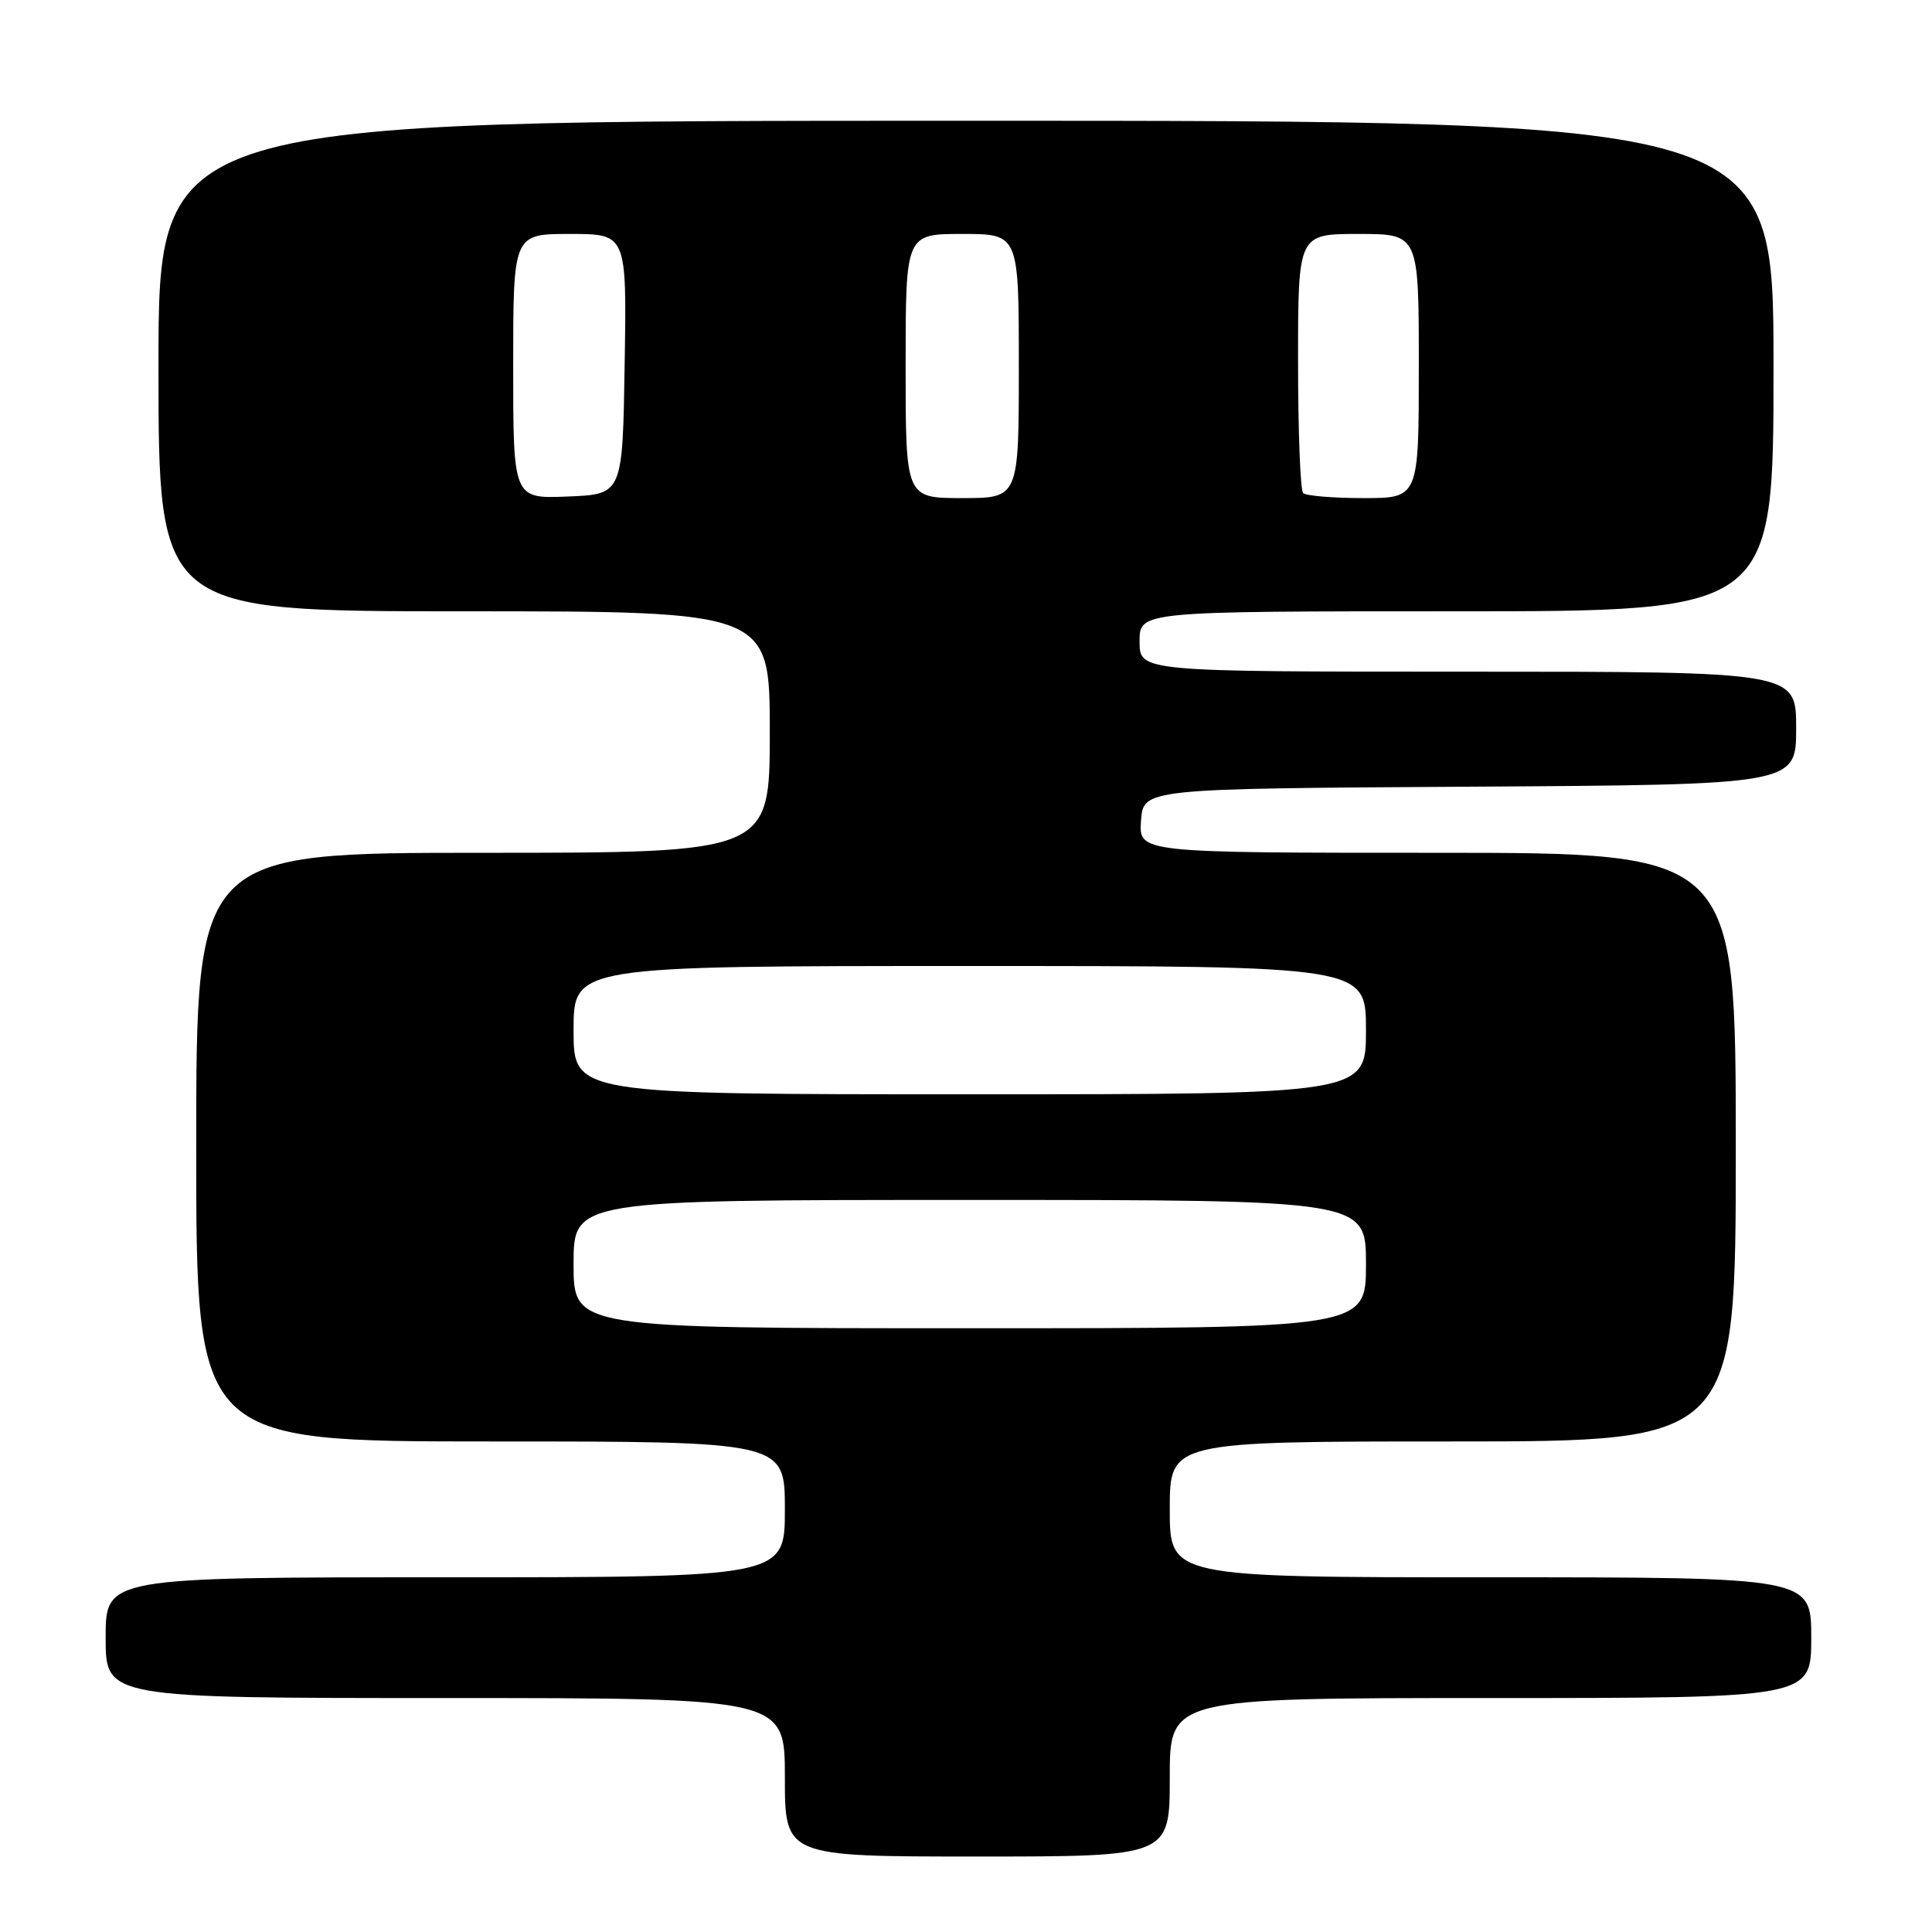 <?xml version="1.0" encoding="UTF-8" standalone="no"?>
<!DOCTYPE svg PUBLIC "-//W3C//DTD SVG 1.1//EN" "http://www.w3.org/Graphics/SVG/1.1/DTD/svg11.dtd" >
<svg xmlns="http://www.w3.org/2000/svg" xmlns:xlink="http://www.w3.org/1999/xlink" version="1.1" viewBox="0 0 256 256">
 <g >
 <path fill="currentColor"
d=" M 155.00 235.50 C 155.00 225.00 155.00 225.00 197.50 225.00 C 240.00 225.00 240.00 225.00 240.00 217.00 C 240.00 209.00 240.00 209.00 197.50 209.00 C 155.00 209.00 155.00 209.00 155.00 200.00 C 155.00 191.00 155.00 191.00 192.50 191.00 C 230.00 191.00 230.00 191.00 230.00 152.00 C 230.00 113.00 230.00 113.00 190.44 113.00 C 150.89 113.00 150.89 113.00 151.19 108.75 C 151.50 104.50 151.50 104.50 194.75 104.24 C 238.00 103.98 238.00 103.98 238.00 96.49 C 238.00 89.00 238.00 89.00 194.50 89.00 C 151.00 89.00 151.00 89.00 151.00 85.00 C 151.00 81.00 151.00 81.00 193.00 81.00 C 235.00 81.00 235.00 81.00 235.00 48.50 C 235.00 16.00 235.00 16.00 128.00 16.00 C 21.00 16.00 21.00 16.00 21.00 48.50 C 21.00 81.00 21.00 81.00 61.50 81.00 C 102.00 81.00 102.00 81.00 102.00 97.00 C 102.00 113.00 102.00 113.00 64.00 113.00 C 26.00 113.00 26.00 113.00 26.00 152.00 C 26.00 191.00 26.00 191.00 65.00 191.00 C 104.00 191.00 104.00 191.00 104.00 200.00 C 104.00 209.00 104.00 209.00 59.00 209.00 C 14.00 209.00 14.00 209.00 14.00 217.00 C 14.00 225.00 14.00 225.00 59.00 225.00 C 104.00 225.00 104.00 225.00 104.00 235.50 C 104.00 246.00 104.00 246.00 129.50 246.00 C 155.00 246.00 155.00 246.00 155.00 235.50 Z  M 76.00 167.50 C 76.00 159.00 76.00 159.00 128.50 159.00 C 181.00 159.00 181.00 159.00 181.00 167.50 C 181.00 176.00 181.00 176.00 128.50 176.00 C 76.00 176.00 76.00 176.00 76.00 167.50 Z  M 76.00 136.50 C 76.00 128.00 76.00 128.00 128.50 128.00 C 181.00 128.00 181.00 128.00 181.00 136.50 C 181.00 145.00 181.00 145.00 128.50 145.00 C 76.00 145.00 76.00 145.00 76.00 136.50 Z  M 68.00 48.54 C 68.00 31.00 68.00 31.00 75.52 31.00 C 83.05 31.00 83.05 31.00 82.77 48.25 C 82.50 65.50 82.50 65.50 75.25 65.79 C 68.00 66.09 68.00 66.09 68.00 48.54 Z  M 120.00 48.50 C 120.00 31.00 120.00 31.00 127.50 31.00 C 135.00 31.00 135.00 31.00 135.00 48.50 C 135.00 66.00 135.00 66.00 127.50 66.00 C 120.00 66.00 120.00 66.00 120.00 48.50 Z  M 172.67 65.33 C 172.30 64.97 172.00 57.09 172.00 47.83 C 172.00 31.00 172.00 31.00 180.00 31.00 C 188.00 31.00 188.00 31.00 188.00 48.50 C 188.00 66.00 188.00 66.00 180.67 66.00 C 176.63 66.00 173.03 65.70 172.67 65.33 Z "/>
</g>
</svg>